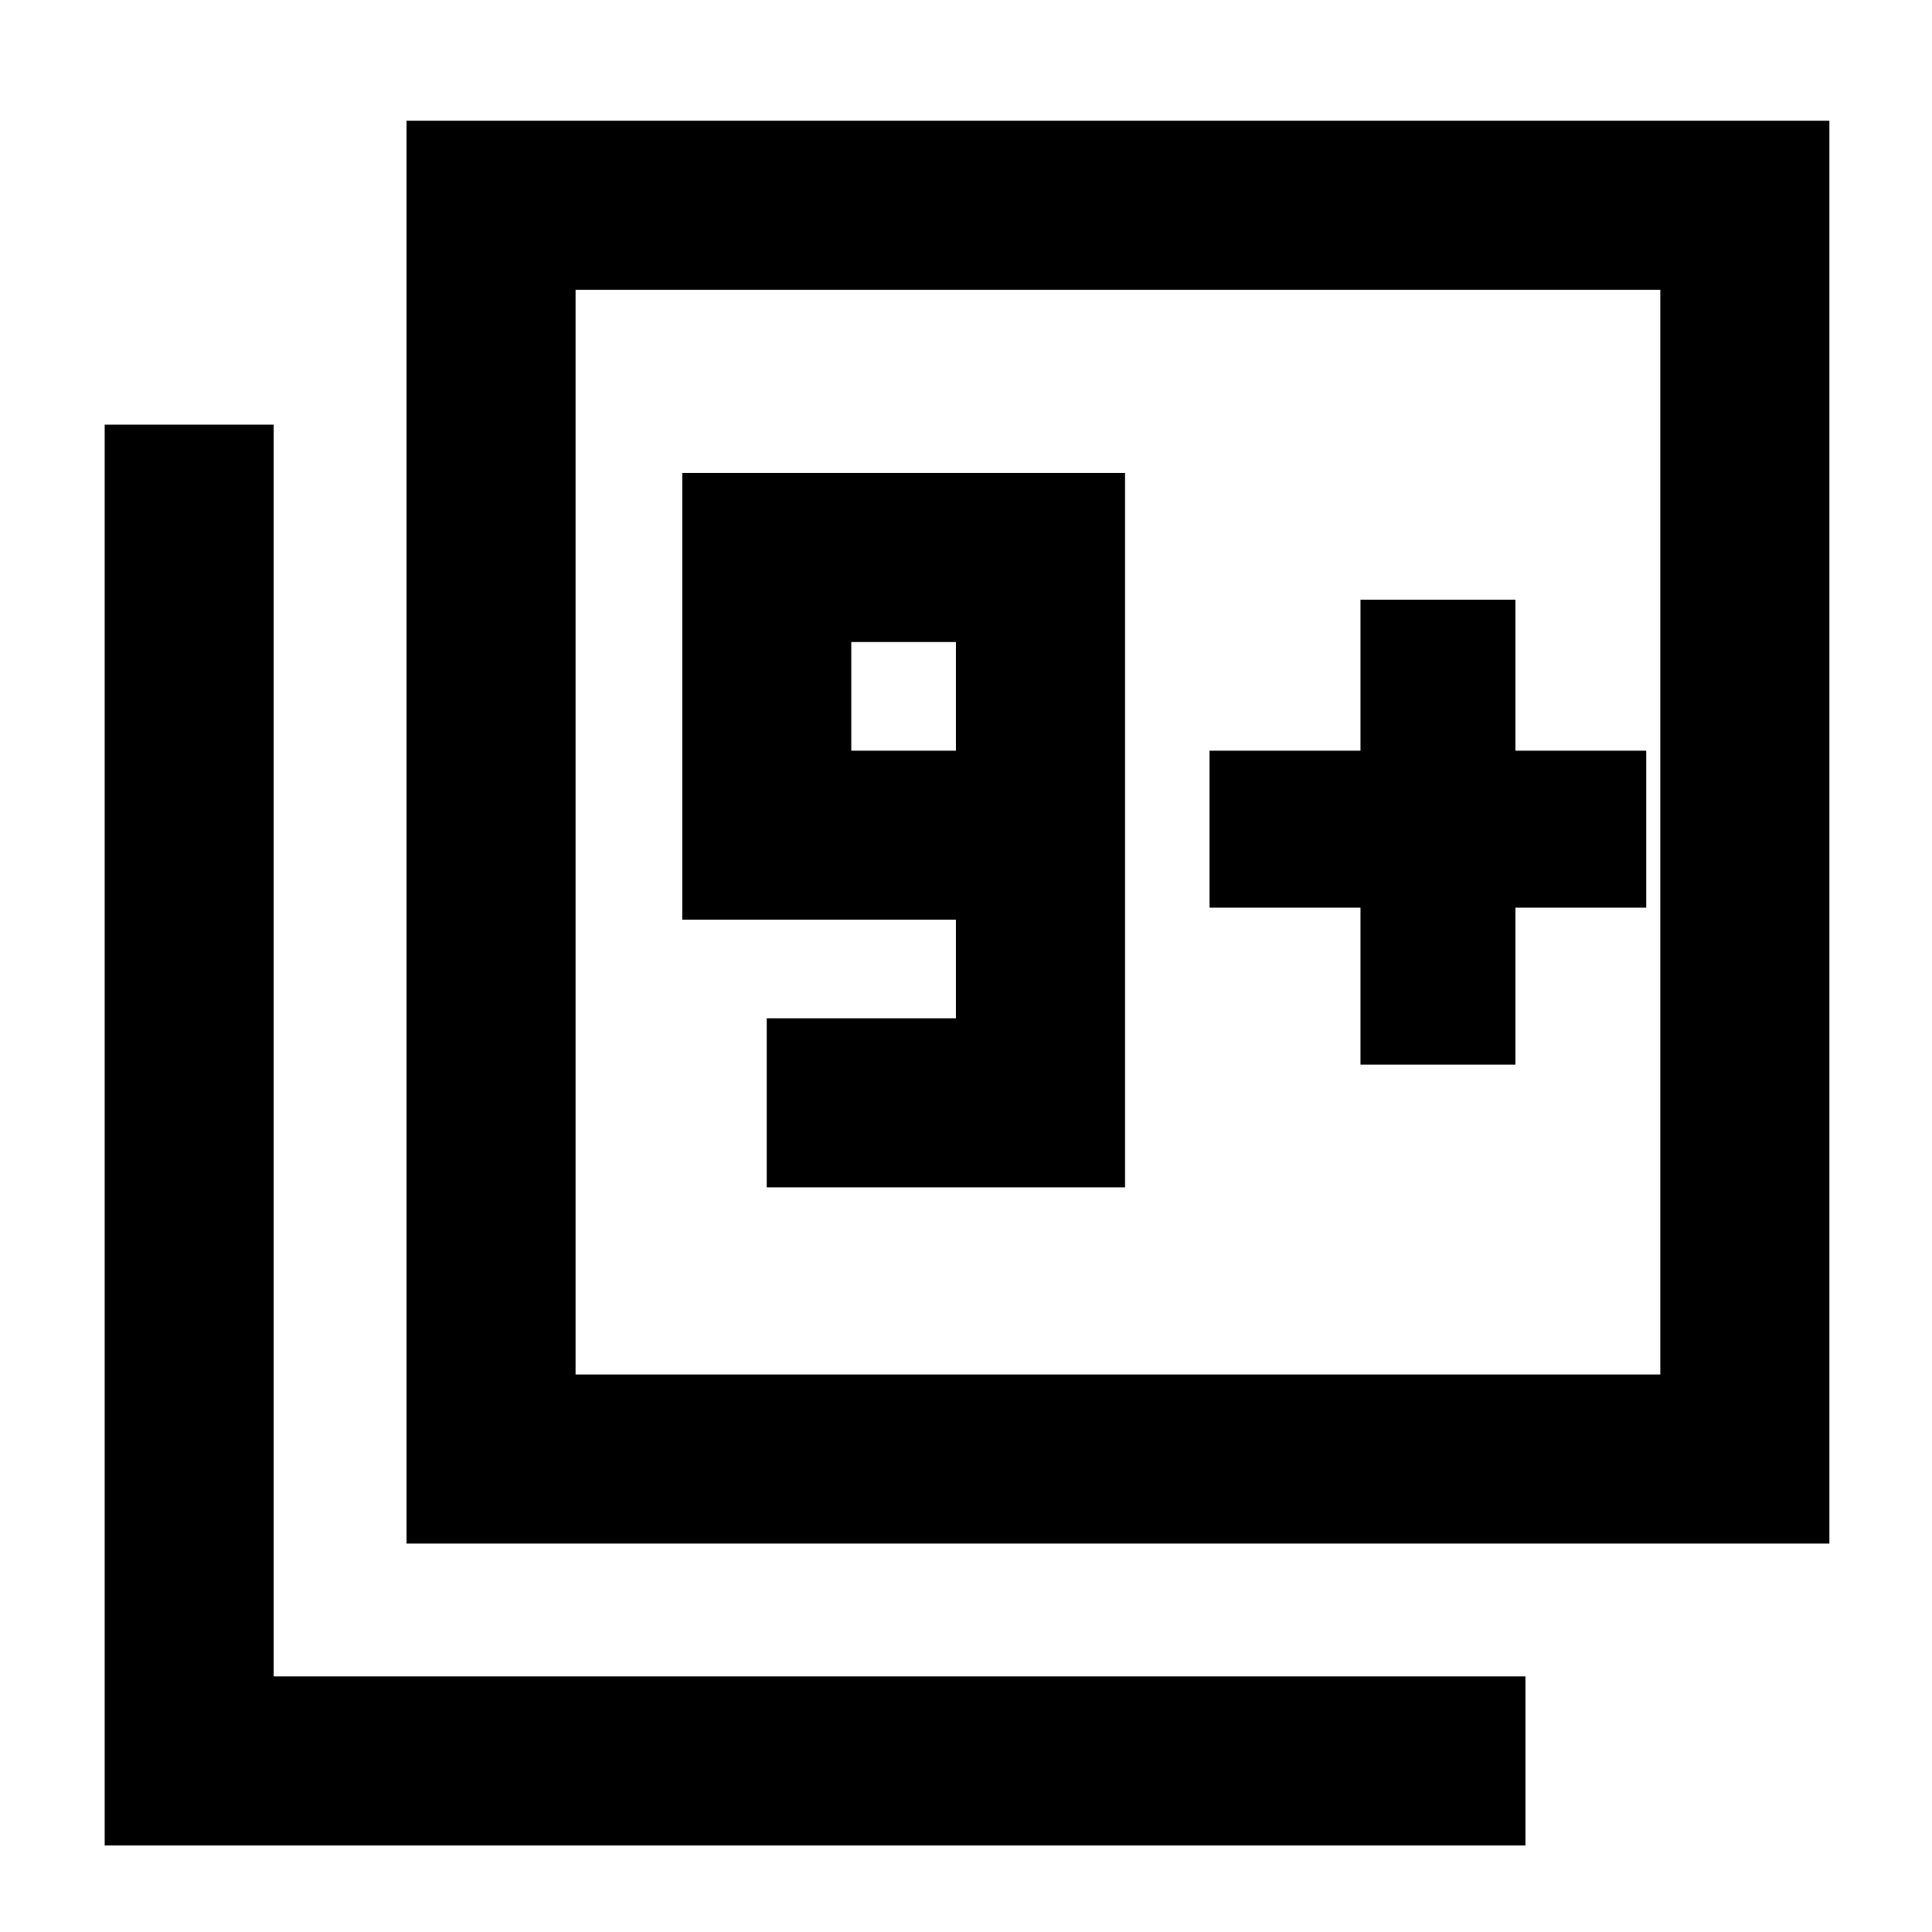 <svg xmlns="http://www.w3.org/2000/svg" height="40" width="40"><path d="M15.875 24.583H23.292V9.792H14.125V19.042H19.792V21.083H15.875ZM19.792 15.542H17.625V13.292H19.792ZM8.417 31.958V2.5H37.875V31.958ZM11.917 28.458H34.375V6H11.917ZM2.167 38.208V8.792H5.667V34.708H31.583V38.208ZM11.917 28.458V6V28.458ZM28.167 22.042H31.375V18.792H34.083V15.542H31.375V12.417H28.167V15.542H25.042V18.792H28.167Z"/></svg>